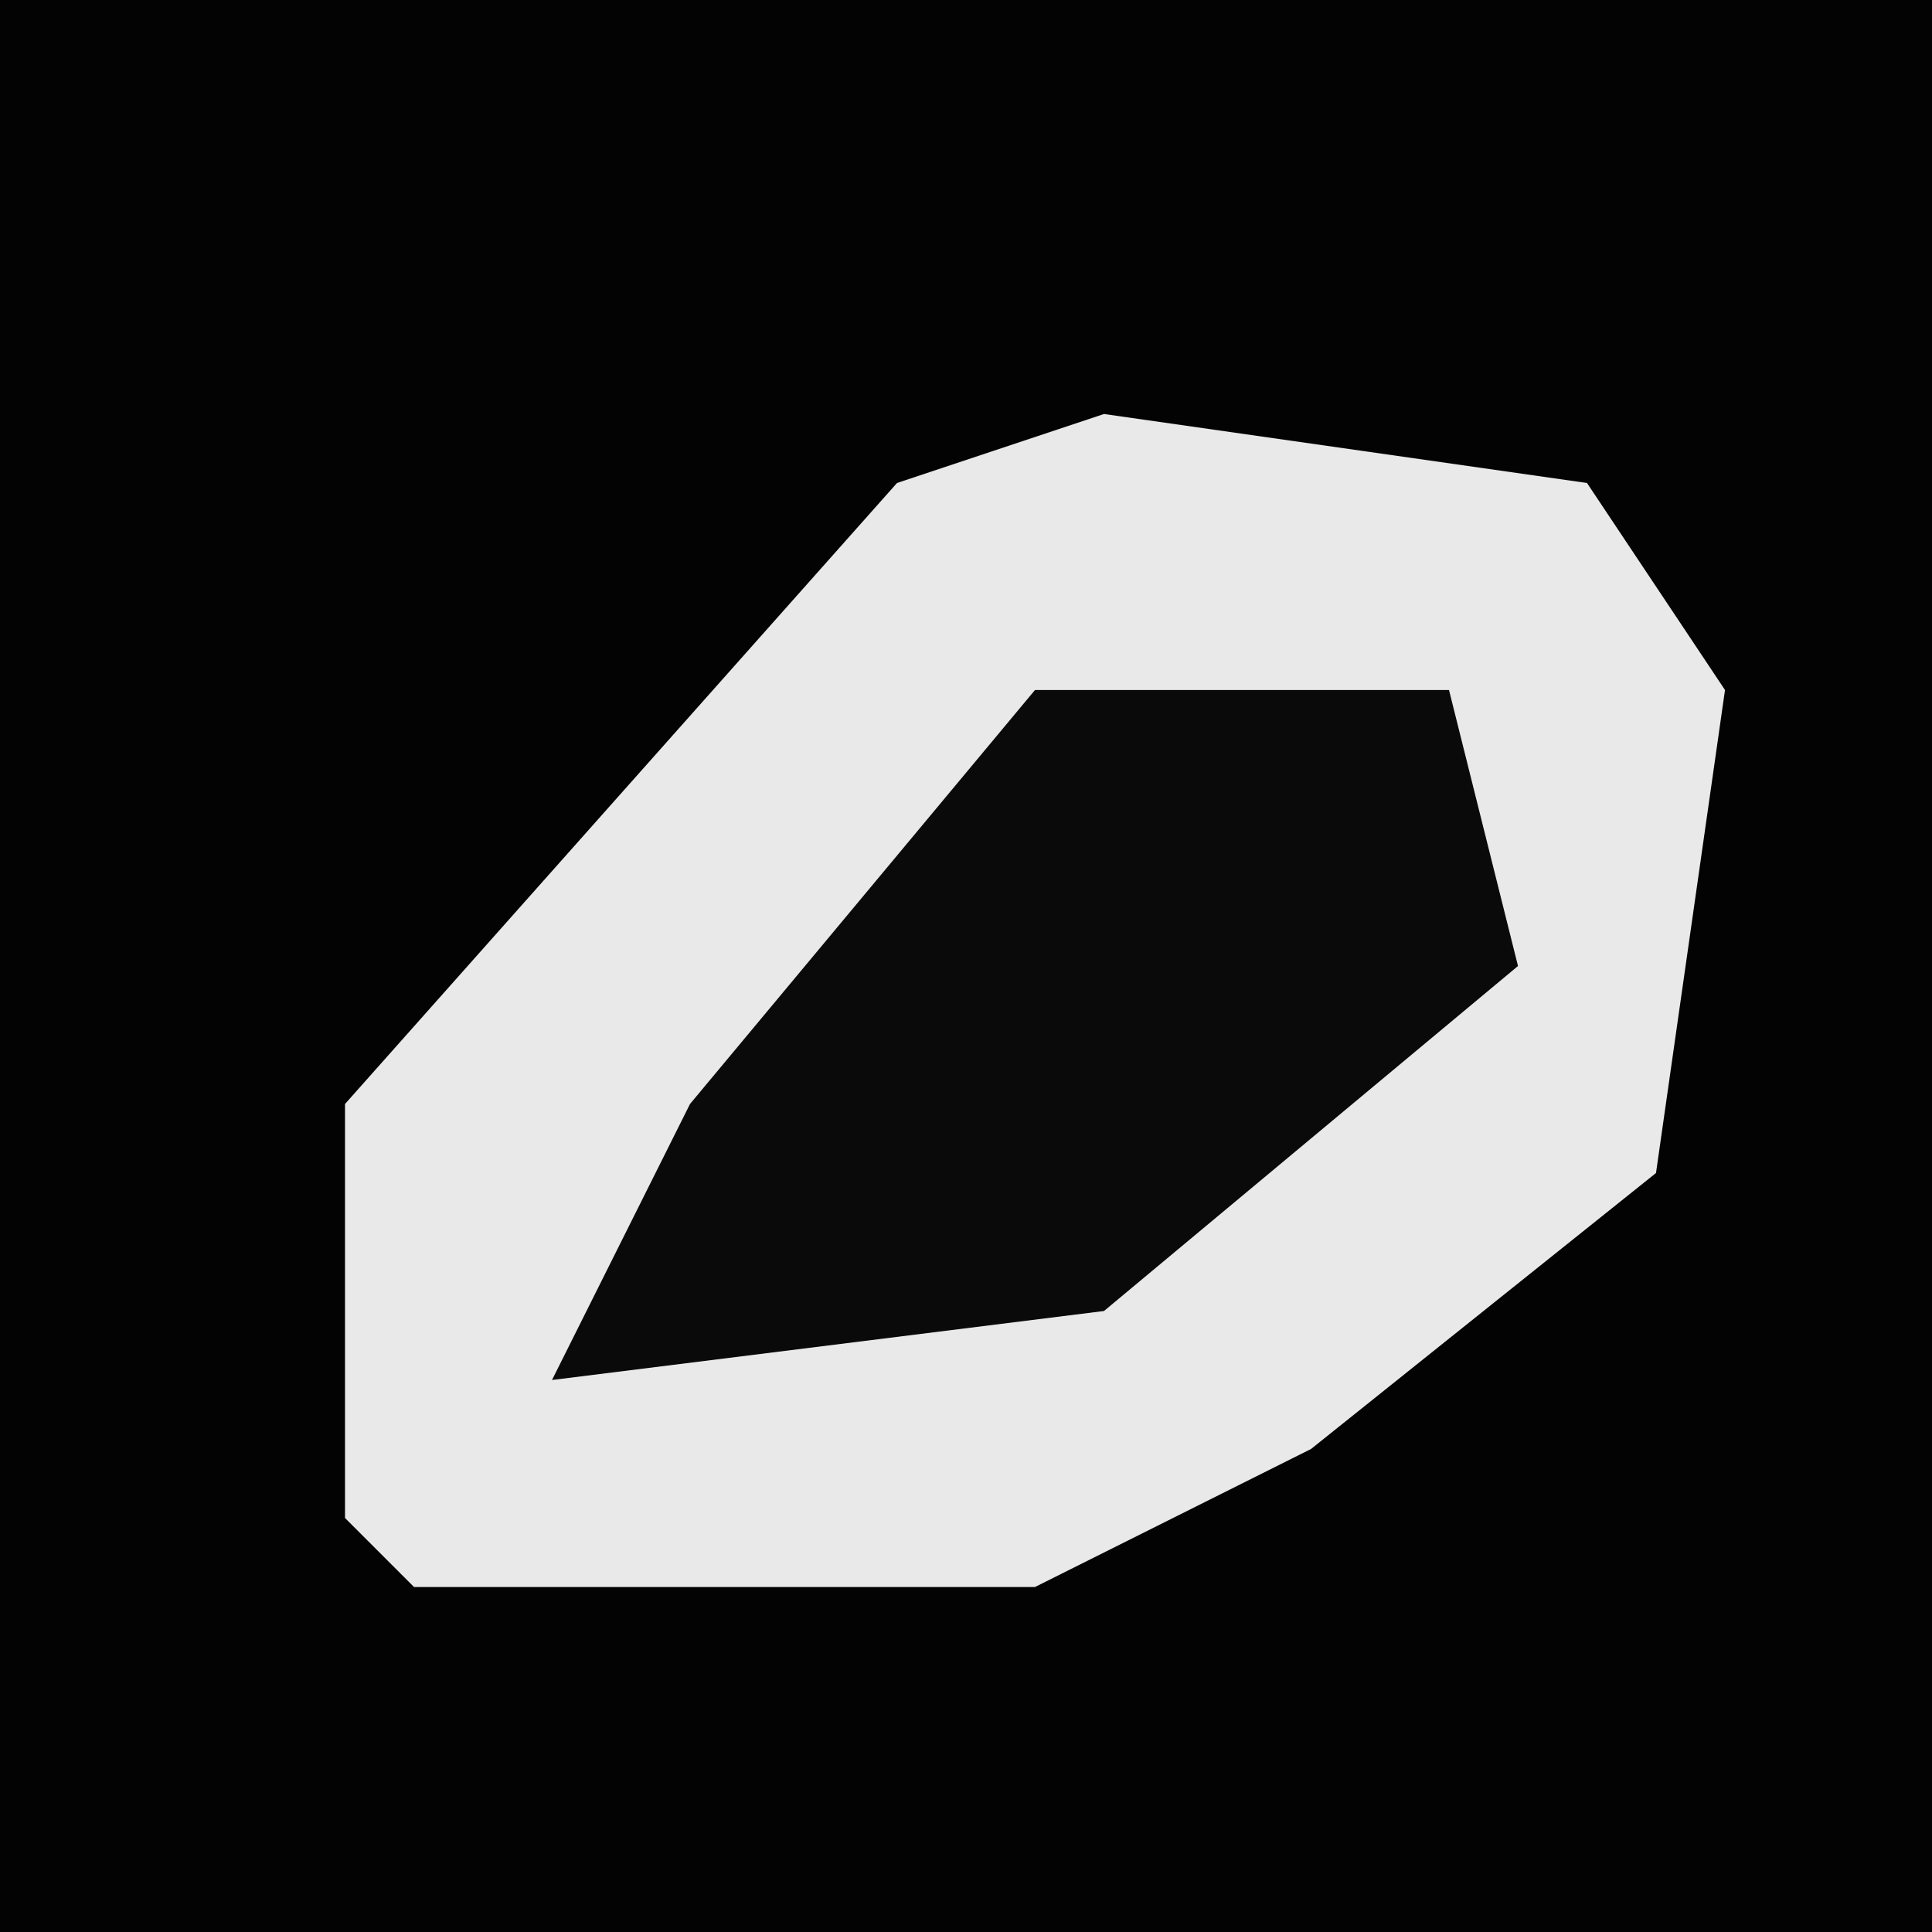 <?xml version="1.0" encoding="UTF-8"?>
<svg version="1.1" xmlns="http://www.w3.org/2000/svg" width="28" height="28">
<path d="M0,0 L28,0 L28,28 L0,28 Z " fill="#030303" transform="translate(0,0)"/>
<path d="M0,0 L7,1 L9,4 L8,11 L3,15 L-1,17 L-10,17 L-11,16 L-11,10 L-3,1 Z " fill="#E9E9E9" transform="translate(16,6)"/>
<path d="M0,0 L6,0 L7,4 L1,9 L-7,10 L-5,6 Z " fill="#0A0A0A" transform="translate(15,10)"/>
</svg>

